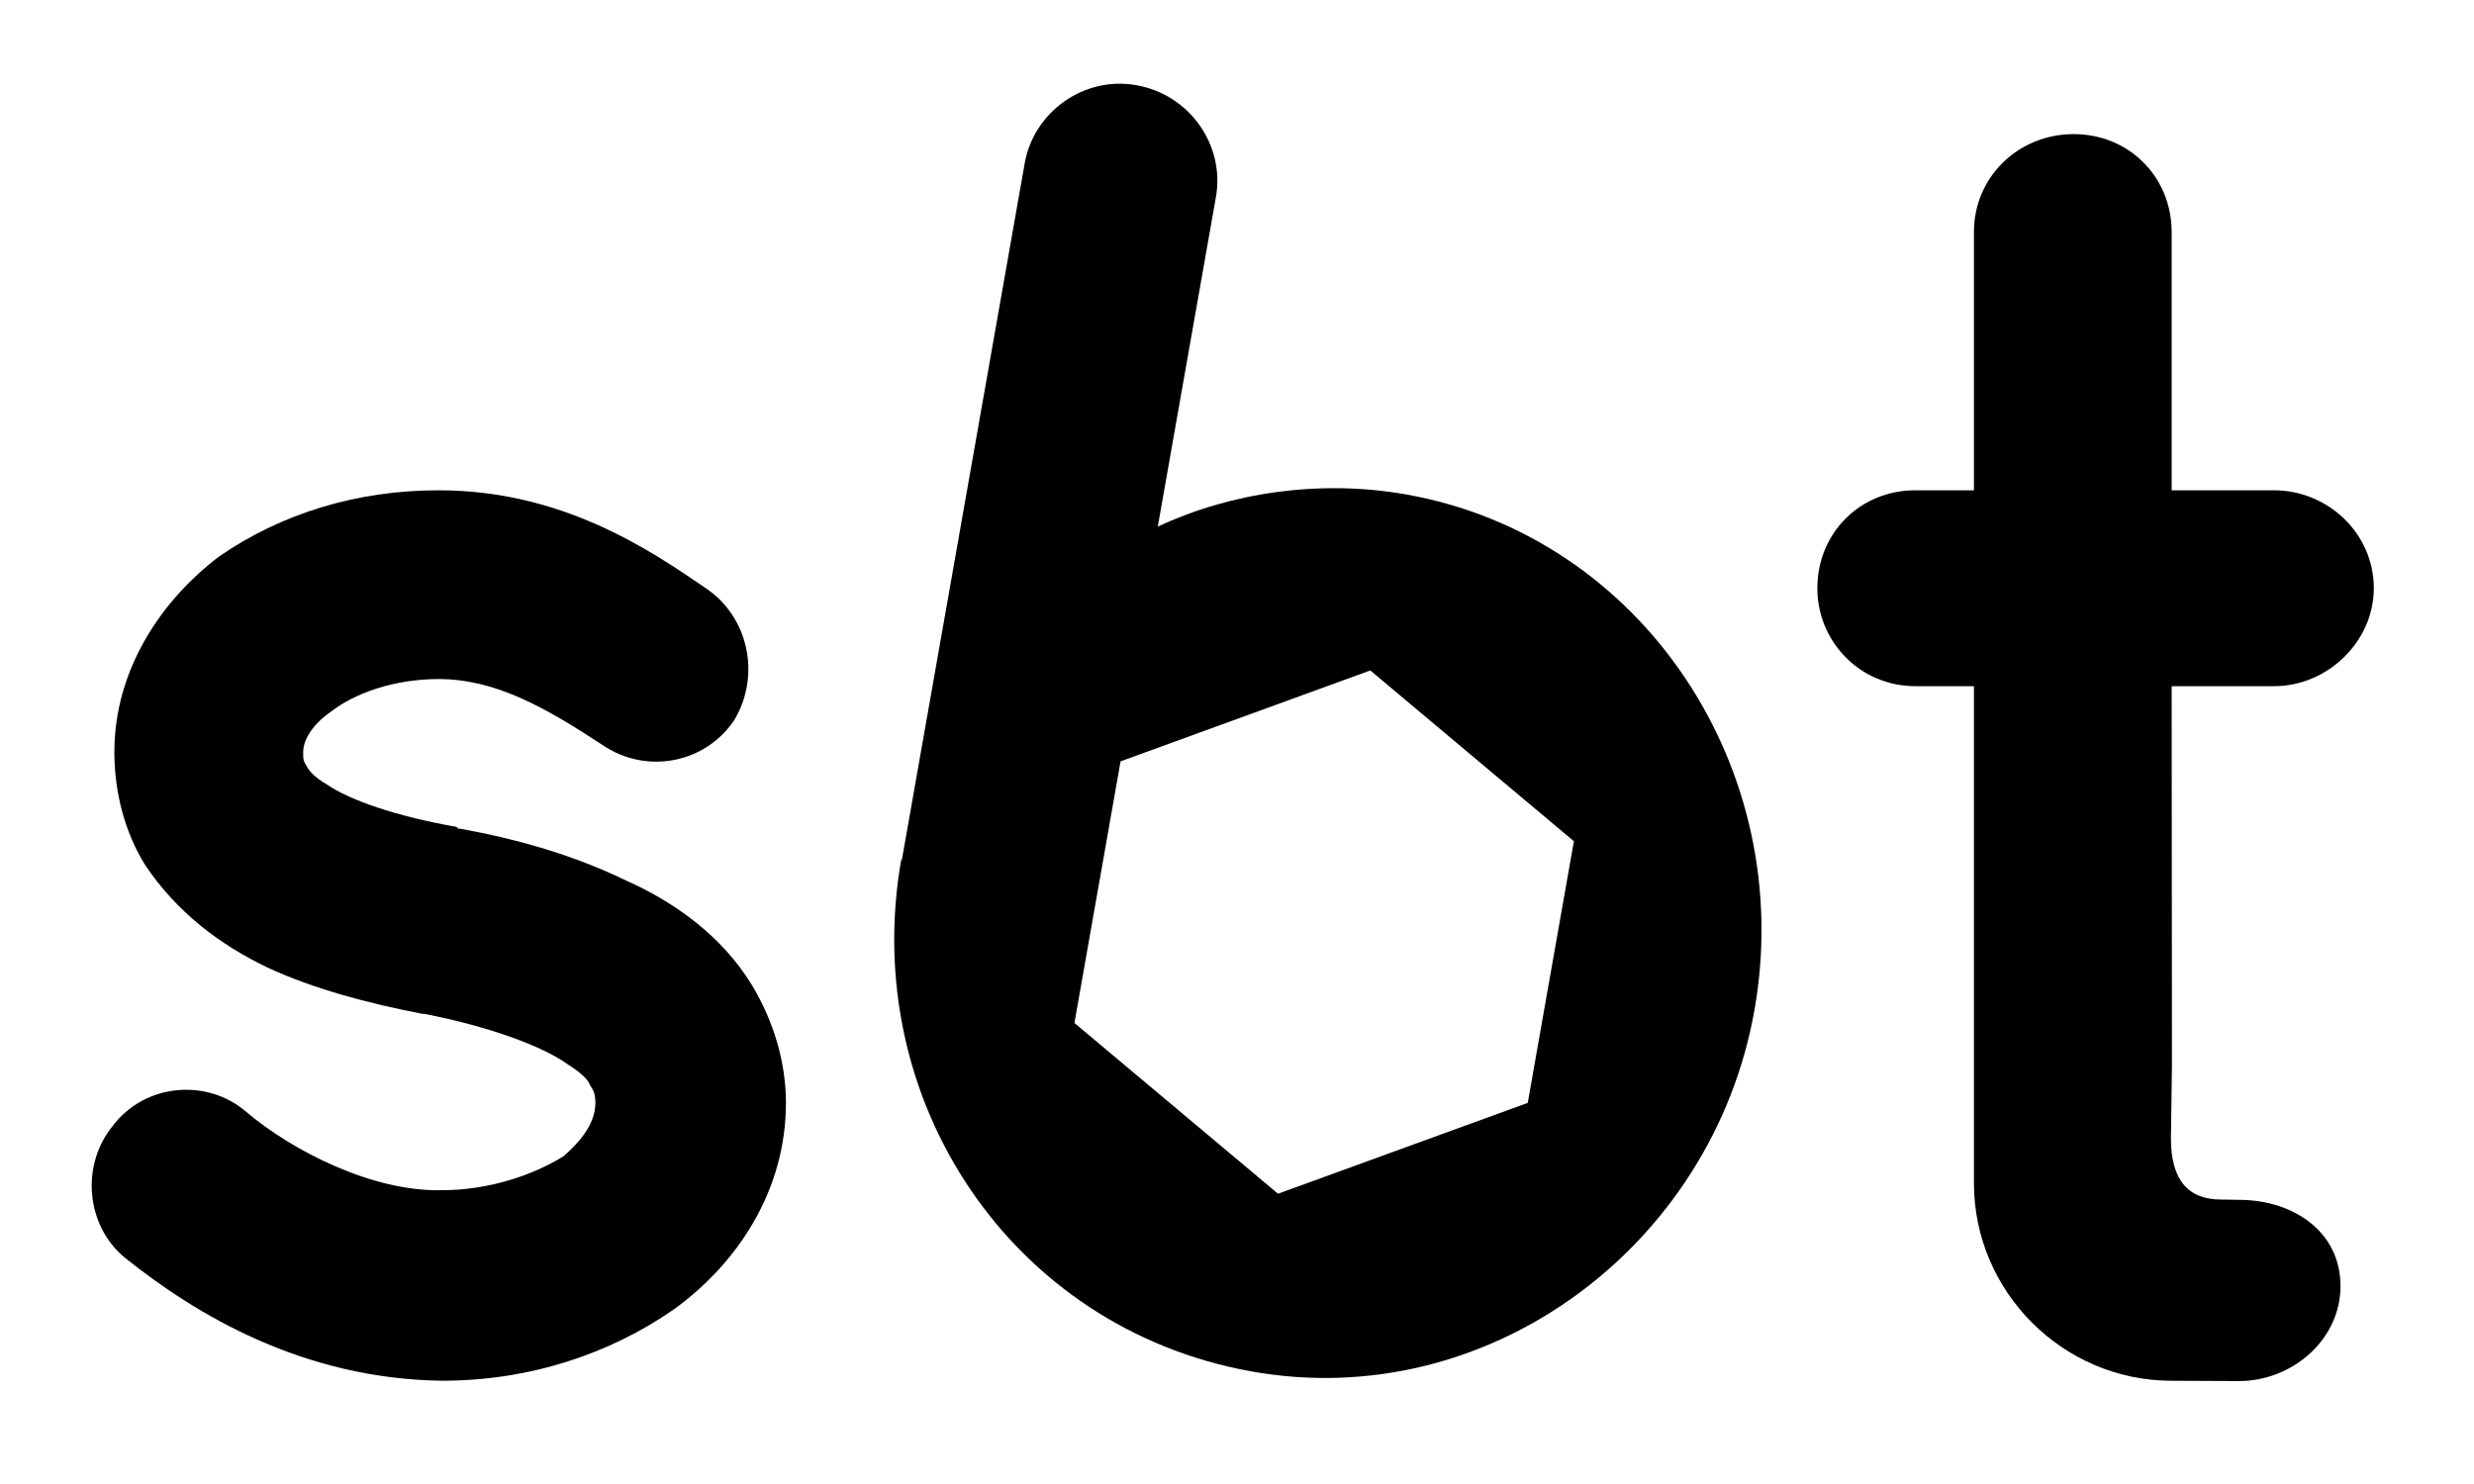 <?xml version="1.0" encoding="utf-8"?>
<!-- Generator: Adobe Illustrator 14.0.0, SVG Export Plug-In . SVG Version: 6.00 Build 43363)  -->
<!DOCTYPE svg PUBLIC "-//W3C//DTD SVG 1.1//EN" "http://www.w3.org/Graphics/SVG/1.1/DTD/svg11.dtd">
<svg version="1.1" id="Layer_2" xmlns="http://www.w3.org/2000/svg" xmlns:xlink="http://www.w3.org/1999/xlink" x="0px" y="0px"
	 width="100px" height="60px" viewBox="0 0 100 60" enable-background="new 0 0 100 60" xml:space="preserve">
<path d="M4.552,45.529c1.296-1.728,3.816-1.944,5.4-0.576c1.873,1.584,5.113,3.24,7.921,3.168c1.944,0,3.744-0.648,4.896-1.368
	c1.008-0.864,1.296-1.584,1.296-2.16c0-0.36-0.072-0.504-0.216-0.72c-0.072-0.216-0.36-0.504-0.936-0.864
	c-1.008-0.72-3.168-1.512-5.761-2.017h-0.072c-2.232-0.432-4.393-1.008-6.265-1.872c-1.944-0.936-3.672-2.232-4.968-4.176
	c-0.792-1.296-1.224-2.88-1.224-4.536c0-3.312,1.872-6.121,4.248-7.921c2.521-1.728,5.545-2.664,8.857-2.664
	c4.968,0,8.497,2.376,10.801,3.96c1.729,1.152,2.232,3.528,1.152,5.329c-1.152,1.728-3.528,2.232-5.329,1.008
	c-2.304-1.512-4.32-2.665-6.625-2.665c-1.8,0-3.384,0.576-4.32,1.296c-0.936,0.648-1.152,1.296-1.152,1.656
	c0,0.288,0,0.36,0.144,0.576c0.072,0.144,0.288,0.432,0.792,0.72c0.936,0.648,2.808,1.296,5.256,1.728l0.072,0.072h0.072
	c2.376,0.432,4.608,1.08,6.696,2.088c1.944,0.864,3.889,2.232,5.113,4.249c0.864,1.44,1.368,3.096,1.368,4.752
	c0,3.528-1.944,6.481-4.537,8.352c-2.592,1.801-5.833,2.881-9.361,2.881c-5.616-0.072-9.937-2.664-12.817-4.969
	C3.472,49.561,3.256,47.113,4.552,45.529z"/>
<path d="M36.469,34.679L41.42,6.597c0.363-2.057,2.377-3.529,4.504-3.154c2.198,0.388,3.588,2.461,3.225,4.518l-2.351,13.331
	c2.949-1.381,6.553-1.915,10.027-1.303c9.573,1.688,15.806,11.122,14.093,20.837c-1.688,9.575-10.778,16.34-20.345,14.62
	c-9.711-1.748-15.857-10.986-14.142-20.711C36.449,34.641,36.415,35.016,36.469,34.679 M45.294,30.782L43.429,41.36l8.229,6.904
	l10.094-3.673l1.865-10.579l-8.229-6.905L45.294,30.782z"/>
<path d="M90.5,48.511c2.16,0,4.104,1.257,4.104,3.489c0,2.16-1.944,3.838-4.104,3.838l-2.721-0.012c-4.393,0-7.992-3.6-7.992-7.993
	v-20.09h-2.369c-2.232,0-3.96-1.8-3.96-3.96c0-2.232,1.728-3.96,3.96-3.96h2.369V9.382c0-2.232,1.8-3.96,4.032-3.96
	c2.231,0,3.96,1.728,3.96,3.96v10.441h4.138c2.16,0,4.033,1.728,4.033,3.96c0,2.16-1.873,3.96-4.033,3.96h-4.138l0.012,15.34
	l-0.042,2.958c0.005,1.68,0.705,2.458,2.031,2.458"/>
</svg>
